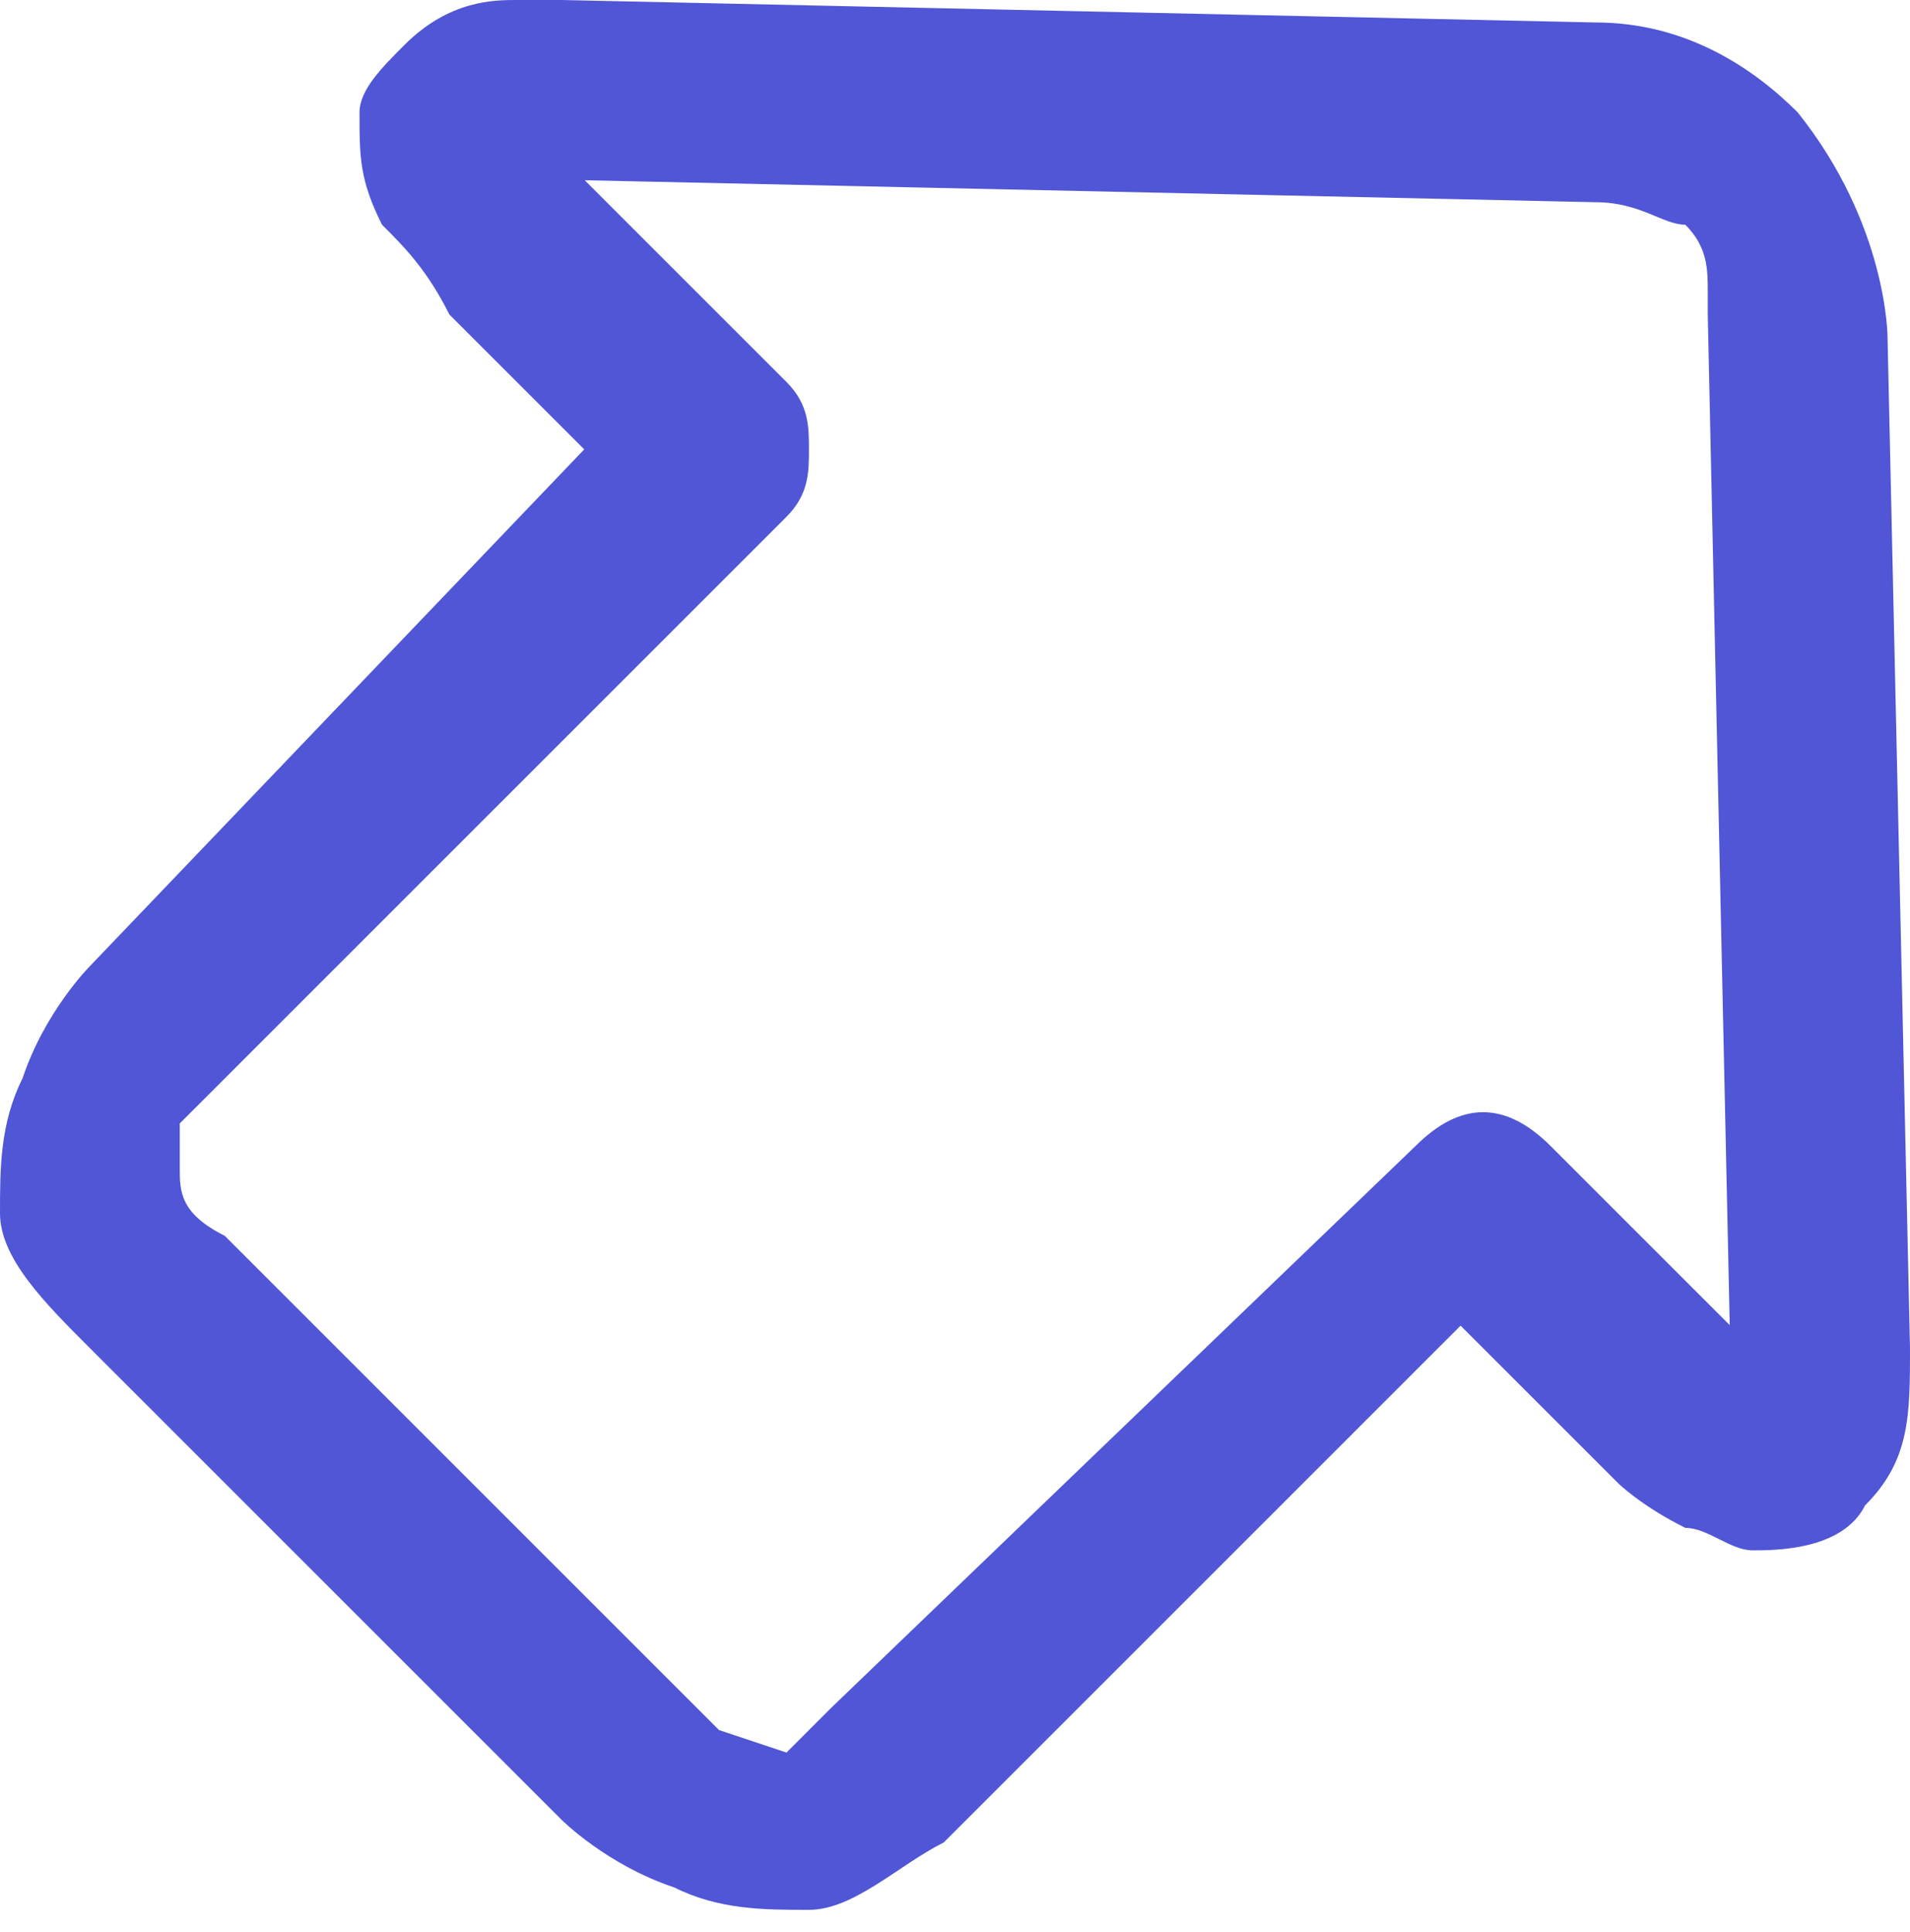 <svg xmlns="http://www.w3.org/2000/svg" viewBox="0 0 8.5 8.6"><path d="M7.1.5V.1L2.5 0h-.2c-.1 0-.3 0-.5.2-.1.1-.2.2-.2.3 0 .2 0 .3.1.5.1.1.2.2.3.4l.6.6L.4 4.3s-.2.2-.3.5c-.1.2-.1.4-.1.6 0 .2.2.4.4.6l2.1 2.1s.2.2.5.3c.2.1.4.1.6.1.2 0 .4-.2.6-.3l2.3-2.3.7.7s.1.1.3.2c.1 0 .2.1.3.1.1 0 .4 0 .5-.2.2-.2.2-.4.2-.7l-.1-4.5s0-.5-.4-1C7.8.3 7.5.1 7.1.1v.8c.2 0 .3.1.4.1.1.1.1.2.1.3v.1L7.7 6v.2h.2-.1l.2.2v-.2h-.2l.2.2v-.2l-.1-.1-1-1c-.2-.2-.4-.2-.6 0L3.7 7.6l-.2.2-.3-.1-.1-.1L1 5.5c-.2-.1-.2-.2-.2-.3V5l.1-.1 2.6-2.6c.1-.1.1-.2.1-.3 0-.1 0-.2-.1-.3l-1-1-.1-.1-.2.1h.2V.6l-.2.1h.2-.2l.2.2.1-.1h-.2l.2.2-.3-.3.1.1-.1-.1.1.1h.2l4.6.1V.5z" fill="#5056d6"/></svg>